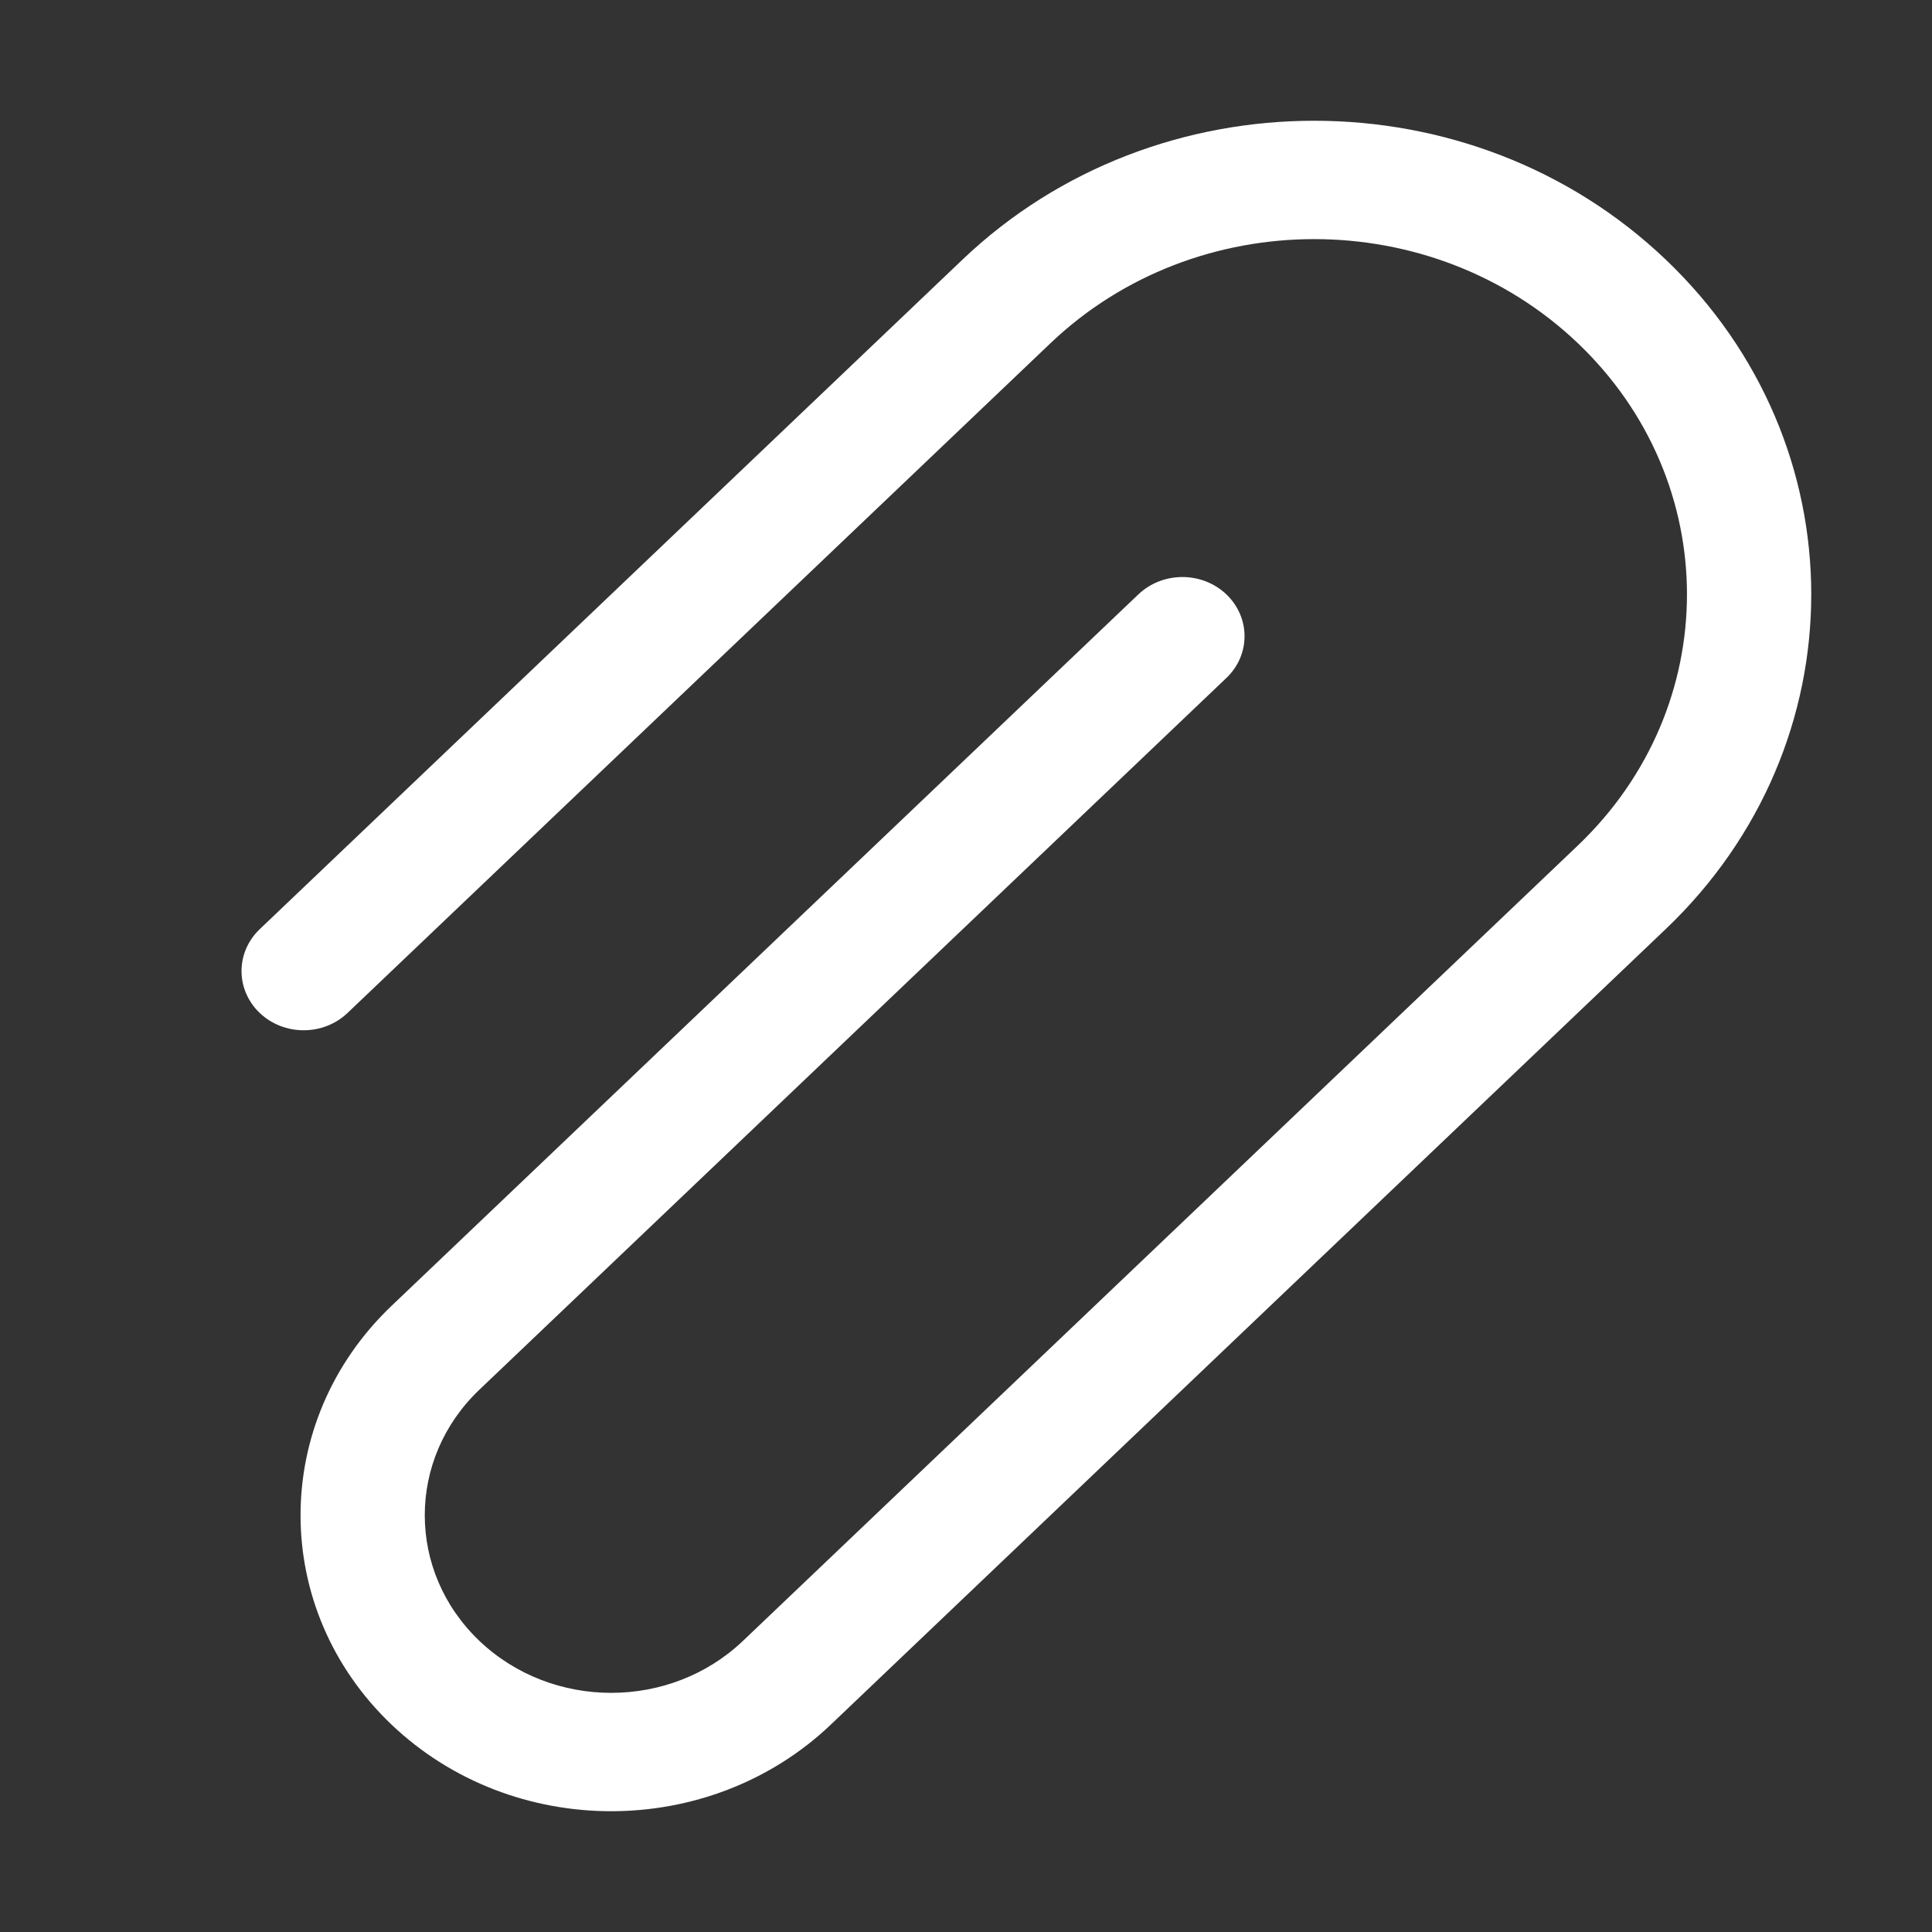 <svg width="16" height="16" viewBox="0 0 16 16" xmlns="http://www.w3.org/2000/svg" fill="white"><rect x="0" y="0" width="16" height="16" fill="#333333" stroke="none"/><path d="M2.878 8.389L8.7 2.842C9.906 1.693 11.861 1.693 13.067 2.842C14.272 3.991 14.272 5.853 13.067 7.002L6.153 13.589C5.55 14.163 4.573 14.163 3.97 13.589C3.367 13.014 3.367 12.083 3.97 11.509L10.156 5.615C10.357 5.424 10.357 5.114 10.156 4.922C9.955 4.731 9.629 4.731 9.428 4.922L3.242 10.815C2.238 11.773 2.238 13.325 3.242 14.282C4.247 15.239 5.876 15.239 6.881 14.282L13.794 7.695C15.402 6.164 15.402 3.68 13.794 2.149C12.187 0.617 9.58 0.617 7.972 2.149L2.151 7.695C1.95 7.887 1.95 8.197 2.151 8.389C2.352 8.58 2.677 8.58 2.878 8.389Z"/></svg>